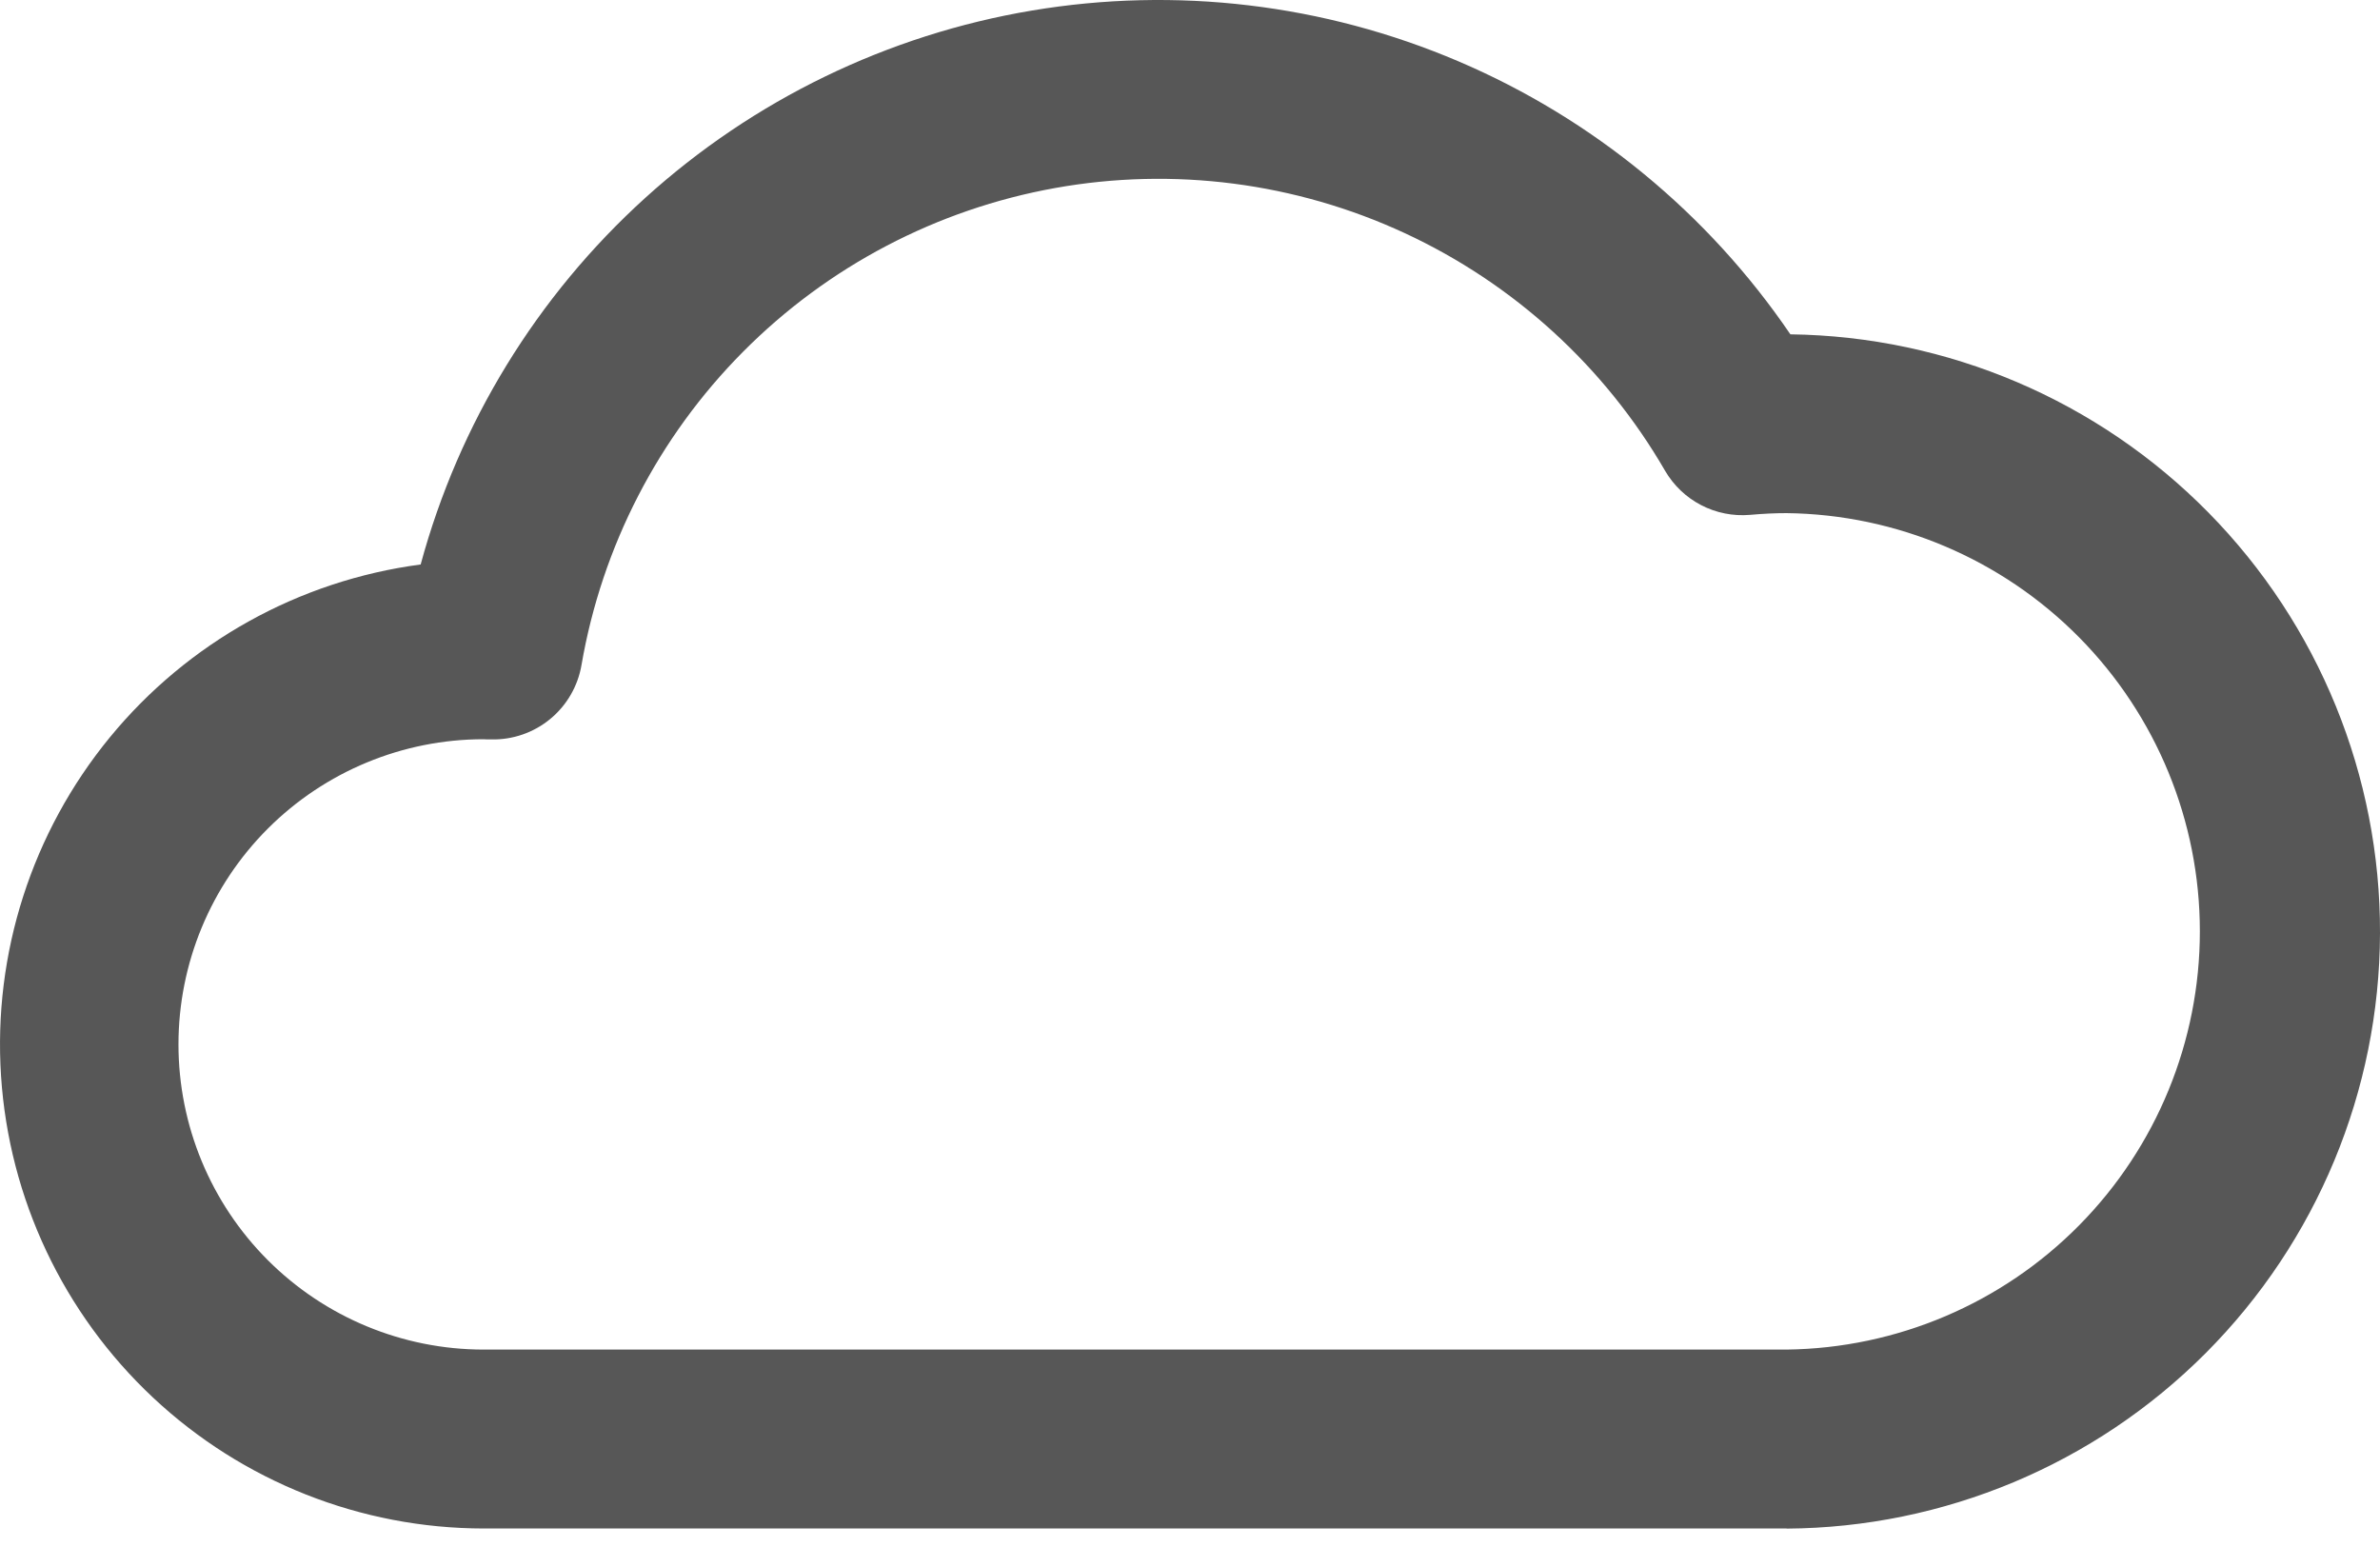 <svg width="80" height="52" viewBox="0 0 80 52" fill="none" xmlns="http://www.w3.org/2000/svg">
<path d="M60.054 51.378H16.256C12.127 51.374 8.154 49.8 5.142 46.976C2.13 44.151 0.304 40.287 0.035 36.167C-0.235 32.046 1.073 27.977 3.692 24.785C6.311 21.593 10.046 19.515 14.14 18.974C15.425 14.231 18.043 9.956 21.684 6.656C25.325 3.356 29.836 1.169 34.682 0.355C39.528 -0.459 44.505 0.133 49.025 2.062C53.545 3.991 57.416 7.176 60.181 11.238C65.471 11.305 70.521 13.458 74.232 17.228C77.944 20.999 80.016 26.082 80 31.372C79.983 36.663 77.879 41.733 74.144 45.48C70.408 49.227 65.345 51.348 60.054 51.382V51.378ZM16.256 24.848C13.536 24.848 10.927 25.929 9.003 27.852C7.079 29.776 5.999 32.385 5.999 35.106C5.999 37.826 7.079 40.435 9.003 42.359C10.927 44.283 13.536 45.364 16.256 45.364H60.054C63.754 45.319 67.287 43.819 69.887 41.187C72.487 38.556 73.945 35.005 73.945 31.306C73.945 27.606 72.487 24.056 69.887 21.424C67.287 18.793 63.754 17.292 60.054 17.248C59.674 17.248 59.273 17.266 58.826 17.306C58.257 17.355 57.687 17.242 57.181 16.979C56.674 16.716 56.254 16.314 55.967 15.821C53.94 12.323 50.884 9.535 47.216 7.835C43.548 6.135 39.446 5.606 35.466 6.32C31.487 7.034 27.824 8.956 24.976 11.825C22.127 14.693 20.232 18.37 19.546 22.354C19.424 23.066 19.05 23.711 18.492 24.17C17.934 24.629 17.23 24.872 16.507 24.854H16.367L16.256 24.848Z" fill="#4C4C4C" fill-opacity="0.93"/>
</svg>
